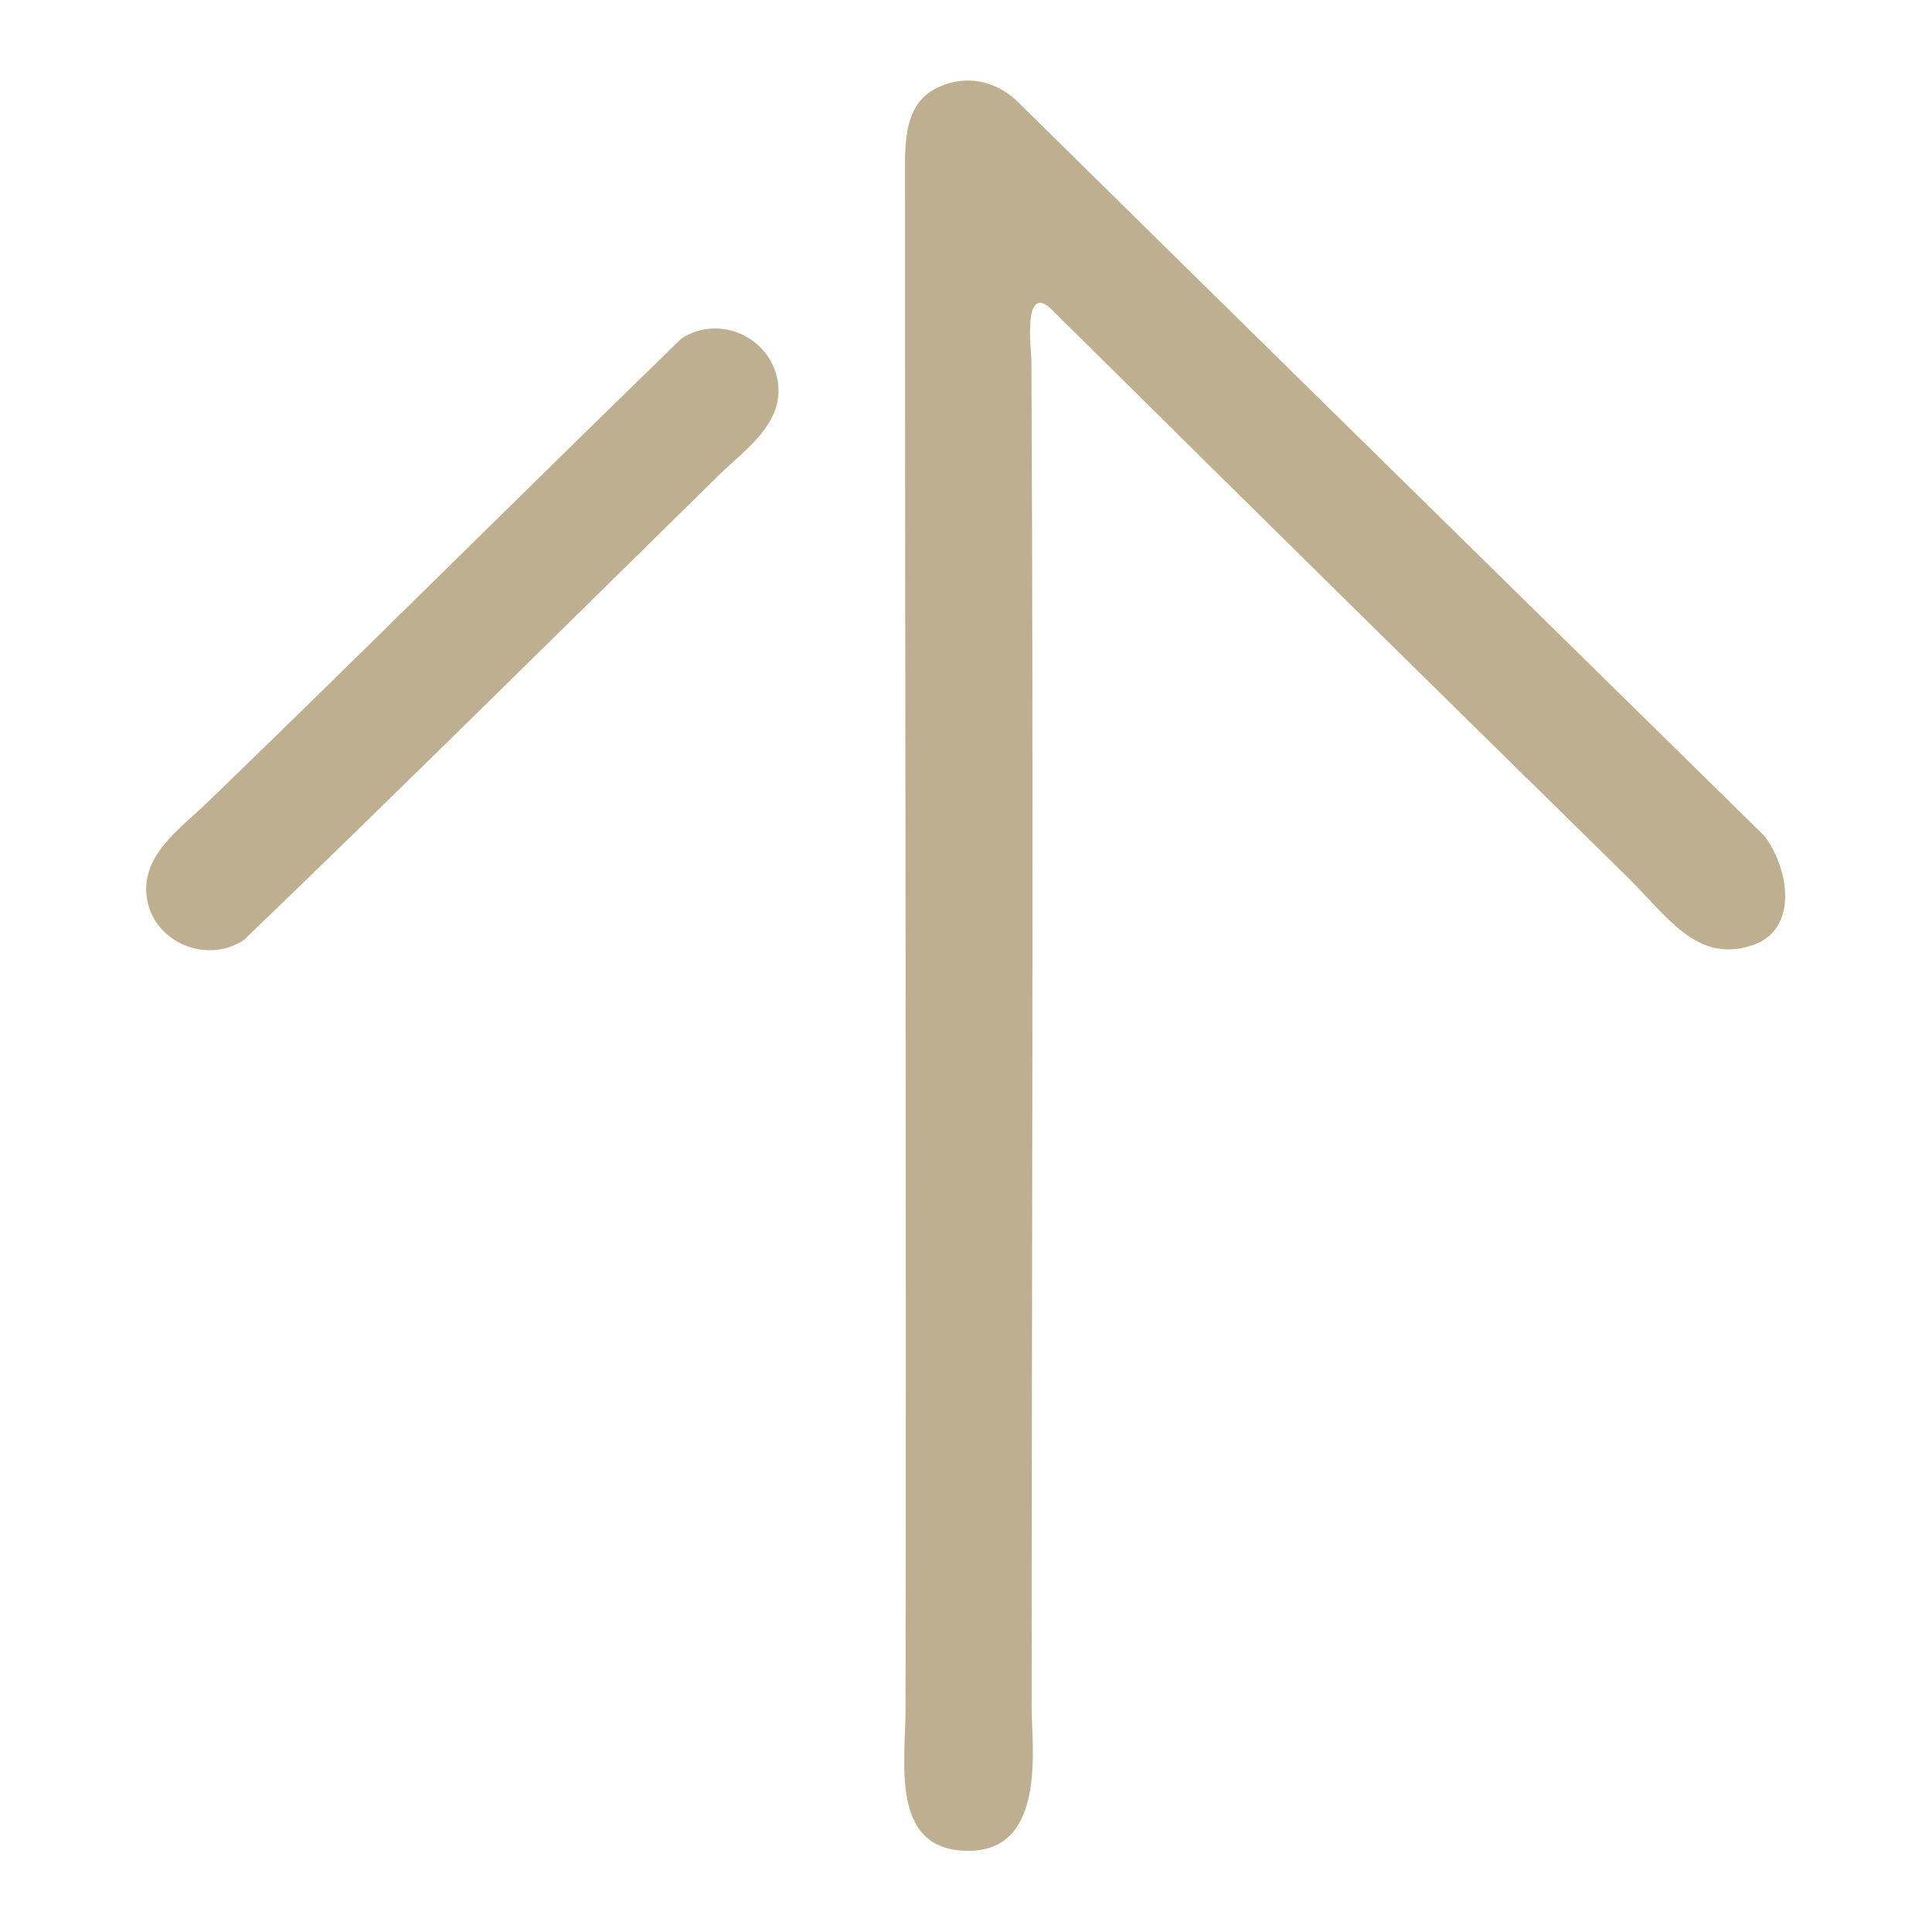 <svg width="50" height="50" viewBox="0 0 50 50" fill="none" xmlns="http://www.w3.org/2000/svg">
<path fill-rule="evenodd" clip-rule="evenodd" d="M45.666 21.637C41.434 17.485 30.909 7.14 26.288 2.584C25.728 2.087 25.014 1.935 24.316 2.242C23.557 2.577 23.452 3.289 23.421 4.036C23.418 18.232 23.461 30.99 23.435 44.27C23.428 45.663 23.036 47.925 25.096 47.899C27.129 47.874 26.684 45.057 26.699 44.164C26.701 32.754 26.752 20.955 26.693 9.308C26.681 9.006 26.481 7.369 27.174 7.968C33.87 14.597 36.703 17.379 42.074 22.655C43.144 23.698 43.904 24.957 45.365 24.458C46.535 24.059 46.321 22.517 45.666 21.637V21.637ZM20.125 9.854C19.931 8.714 18.602 8.125 17.637 8.761C13.529 12.746 9.477 16.796 5.362 20.772C4.654 21.456 3.617 22.152 3.806 23.272C3.996 24.401 5.37 24.963 6.318 24.321C9.912 20.872 15.842 15.011 18.592 12.308C19.296 11.621 20.312 10.948 20.125 9.854Z" fill="#BEAF90"/>
</svg>
